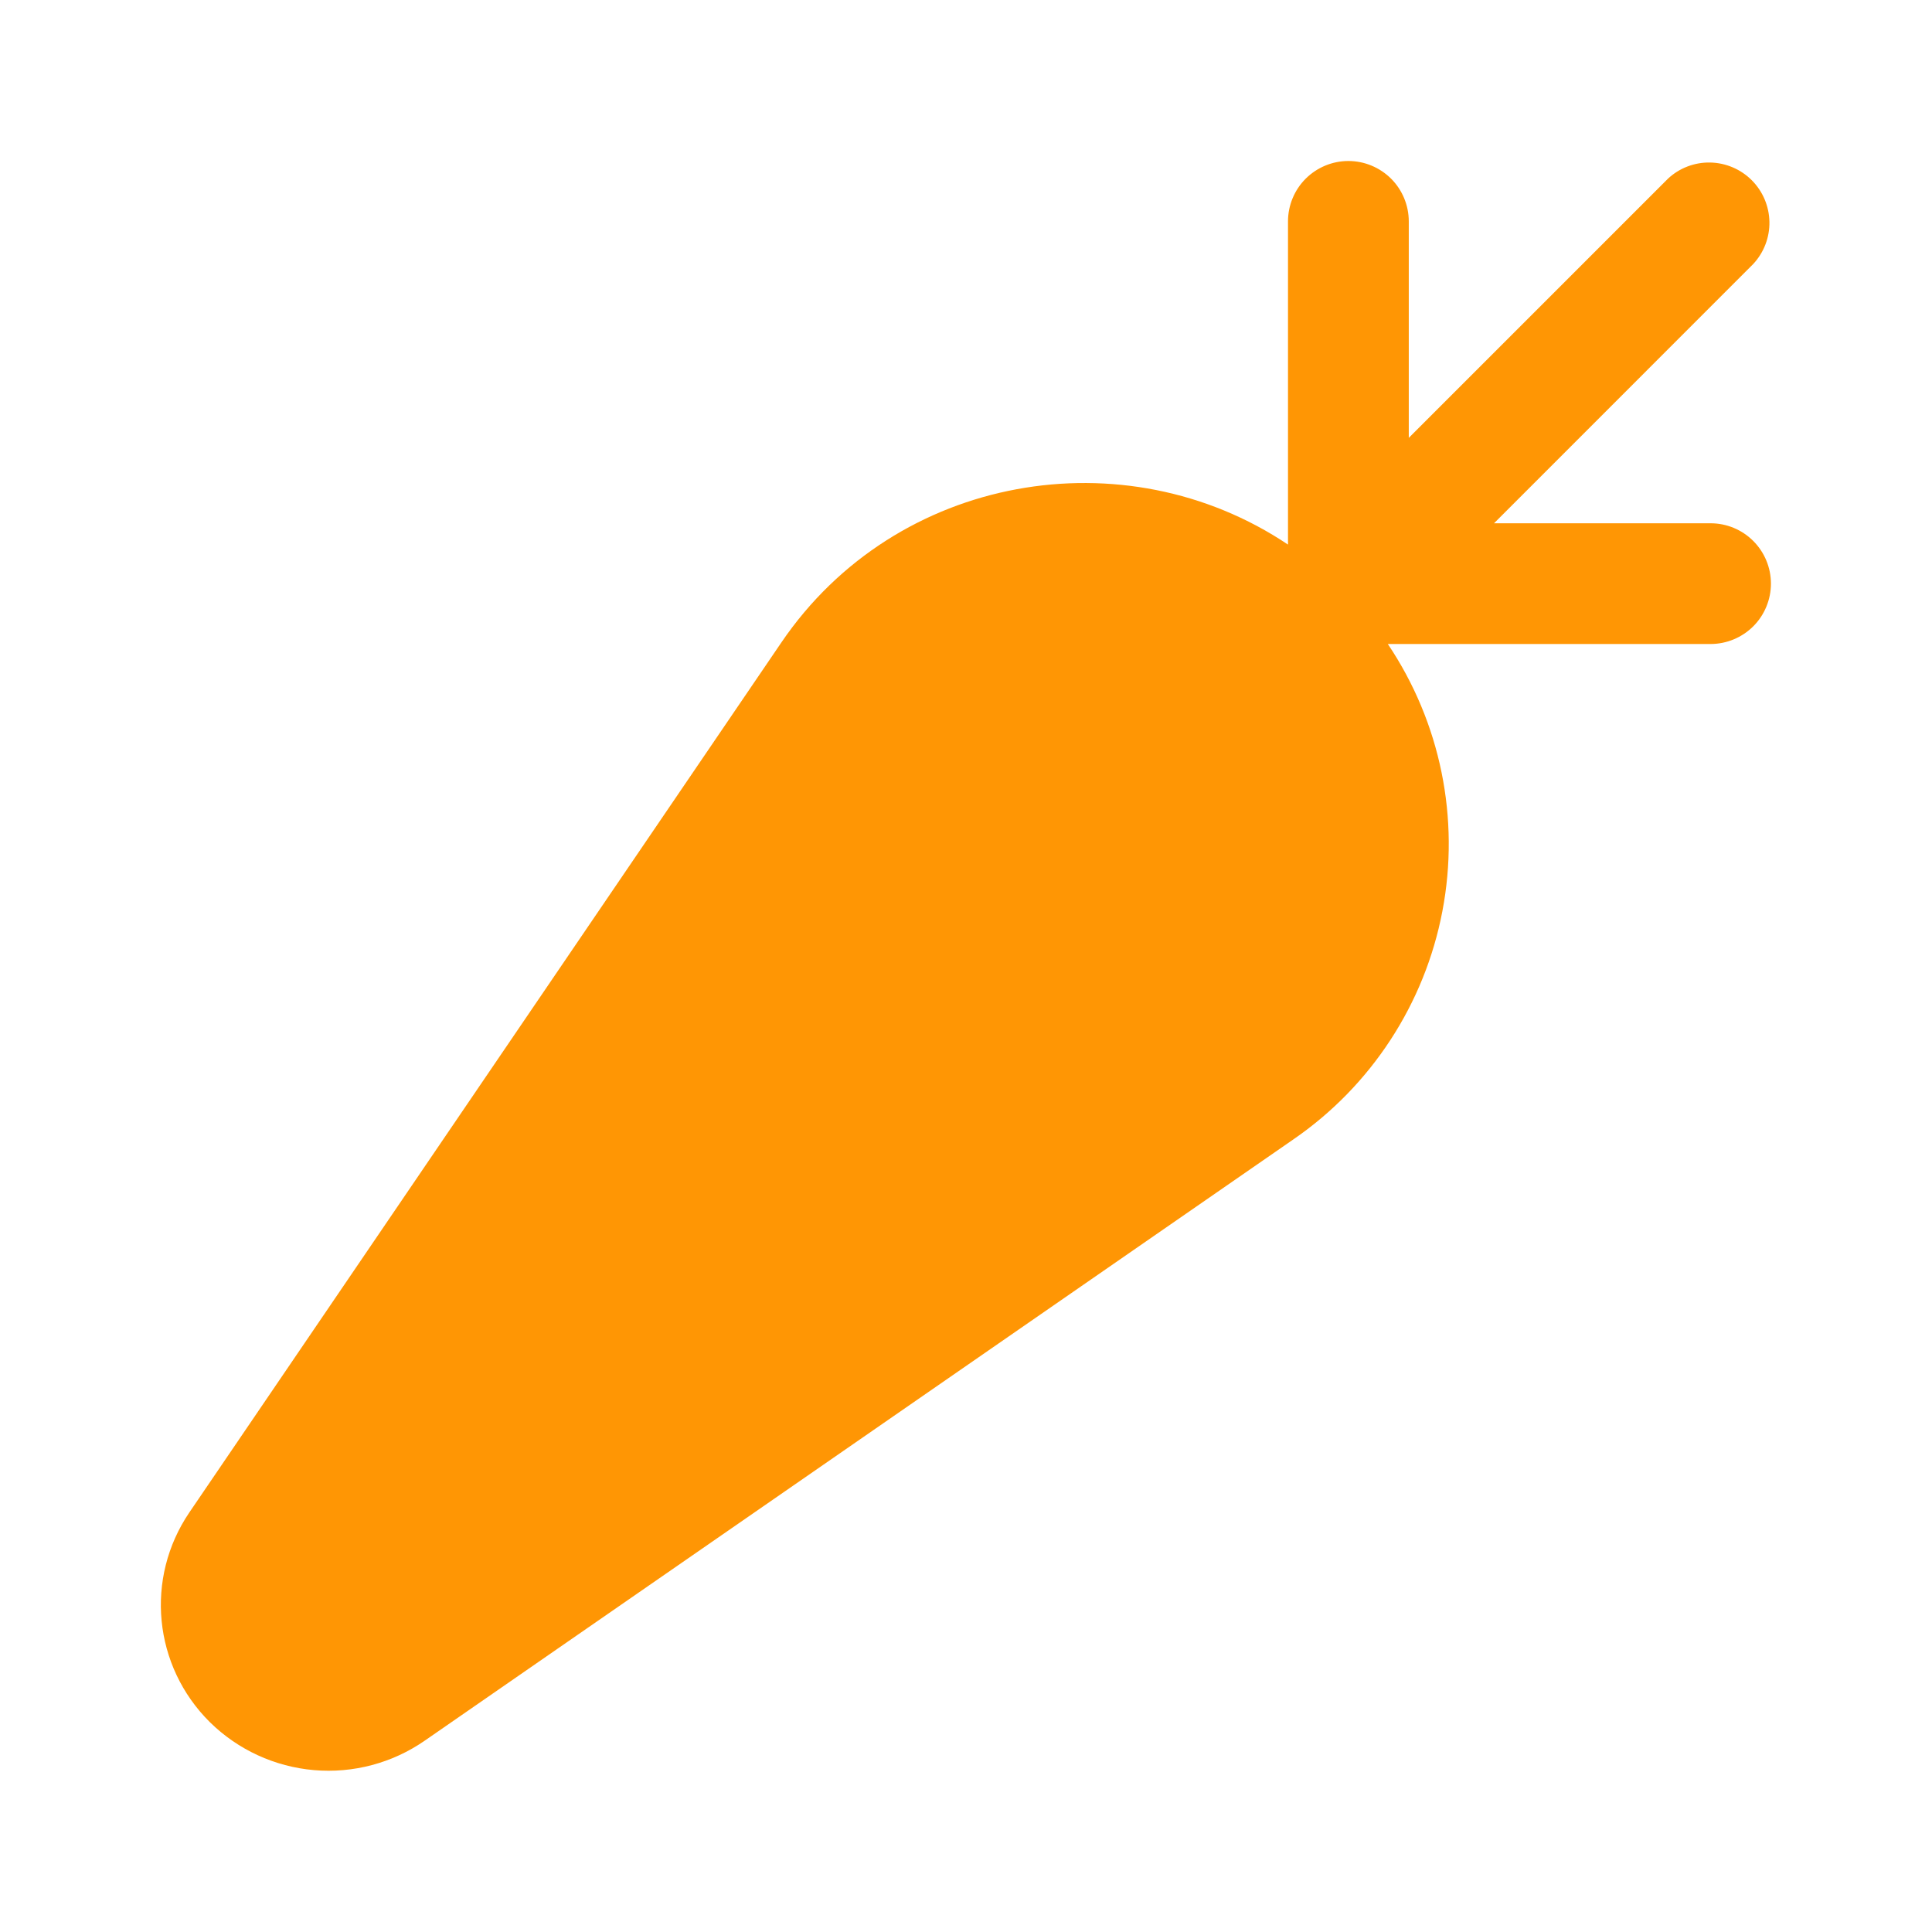 <svg width="33" height="33" viewBox="0 0 33 33" fill="none" xmlns="http://www.w3.org/2000/svg">
<path d="M24.063 3.781C24.063 3.508 23.954 3.245 23.761 3.052C23.567 2.859 23.305 2.75 23.031 2.75C22.758 2.75 22.496 2.859 22.302 3.052C22.109 3.245 22 3.508 22 3.781V9.302C19.214 7.435 15.308 8.091 13.347 10.973L3.236 25.831C2.471 26.956 2.617 28.457 3.586 29.417C4.065 29.888 4.693 30.177 5.363 30.235C6.032 30.293 6.701 30.115 7.253 29.733L22.09 19.463C23.419 18.55 24.335 17.148 24.637 15.564C24.94 13.979 24.605 12.339 23.705 11H29.218C29.491 11 29.753 10.891 29.947 10.698C30.14 10.505 30.249 10.242 30.249 9.969C30.249 9.695 30.14 9.433 29.947 9.24C29.753 9.046 29.491 8.938 29.218 8.938H25.519L29.946 4.51C30.128 4.315 30.228 4.056 30.223 3.789C30.218 3.522 30.11 3.267 29.921 3.078C29.732 2.889 29.477 2.781 29.21 2.776C28.943 2.771 28.684 2.87 28.489 3.053L24.063 7.479V3.781Z" fill="#FF9604"/>
</svg>
